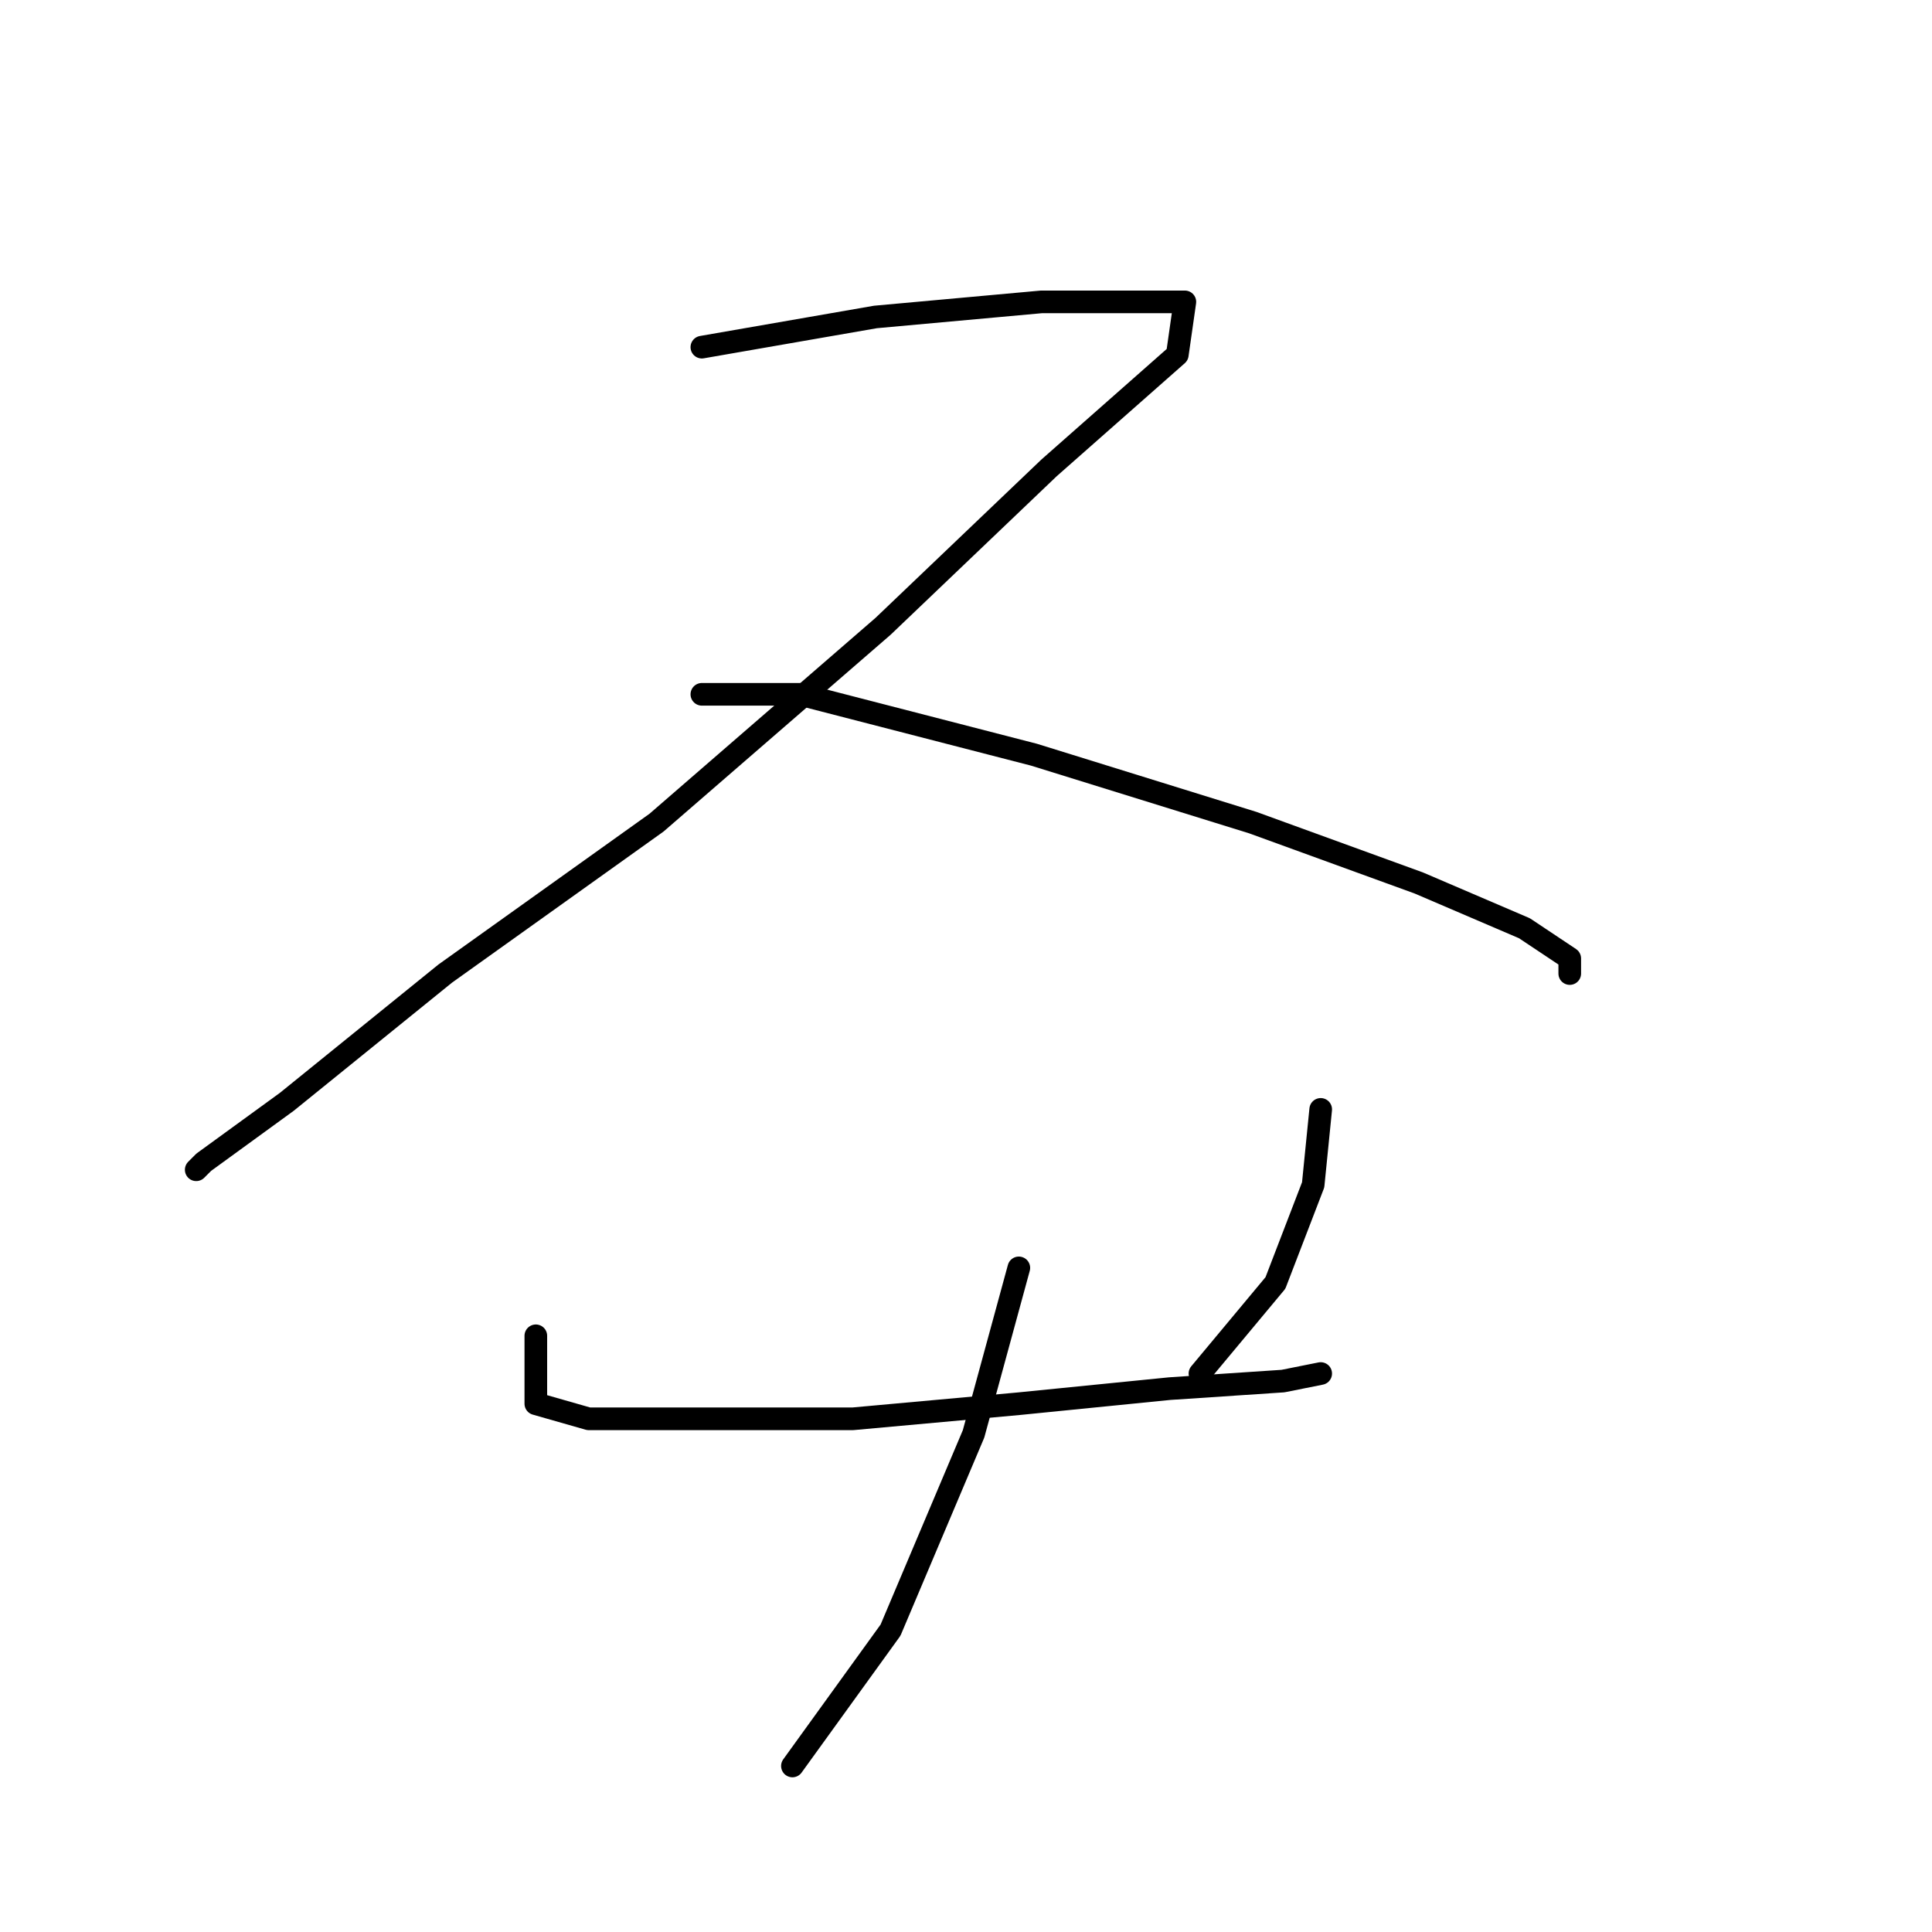 <?xml version="1.0" standalone="no"?>
    <svg width="256" height="256" xmlns="http://www.w3.org/2000/svg" version="1.1">
    <polyline stroke="black" stroke-width="3" stroke-linecap="round" fill="transparent" stroke-linejoin="round" points="93 46 116 42 138 40 153 40 157 40 156 47 139 62 117 83 87 109 59 129 38 146 27 154 26 155 26 155 " />
        <polyline stroke="black" stroke-width="3" stroke-linecap="round" fill="transparent" stroke-linejoin="round" points="93 92 106 92 137 100 166 109 188 117 202 123 208 127 208 129 208 129 " />
        <polyline stroke="black" stroke-width="3" stroke-linecap="round" fill="transparent" stroke-linejoin="round" points="71 177 71 180 71 183 71 186 78 188 93 188 113 188 135 186 155 184 170 183 175 182 175 182 " />
        <polyline stroke="black" stroke-width="3" stroke-linecap="round" fill="transparent" stroke-linejoin="round" points="175 147 174 157 169 170 159 182 159 182 " />
        <polyline stroke="black" stroke-width="3" stroke-linecap="round" fill="transparent" stroke-linejoin="round" points="135 168 129 190 118 216 105 234 105 234 " />
        </svg>